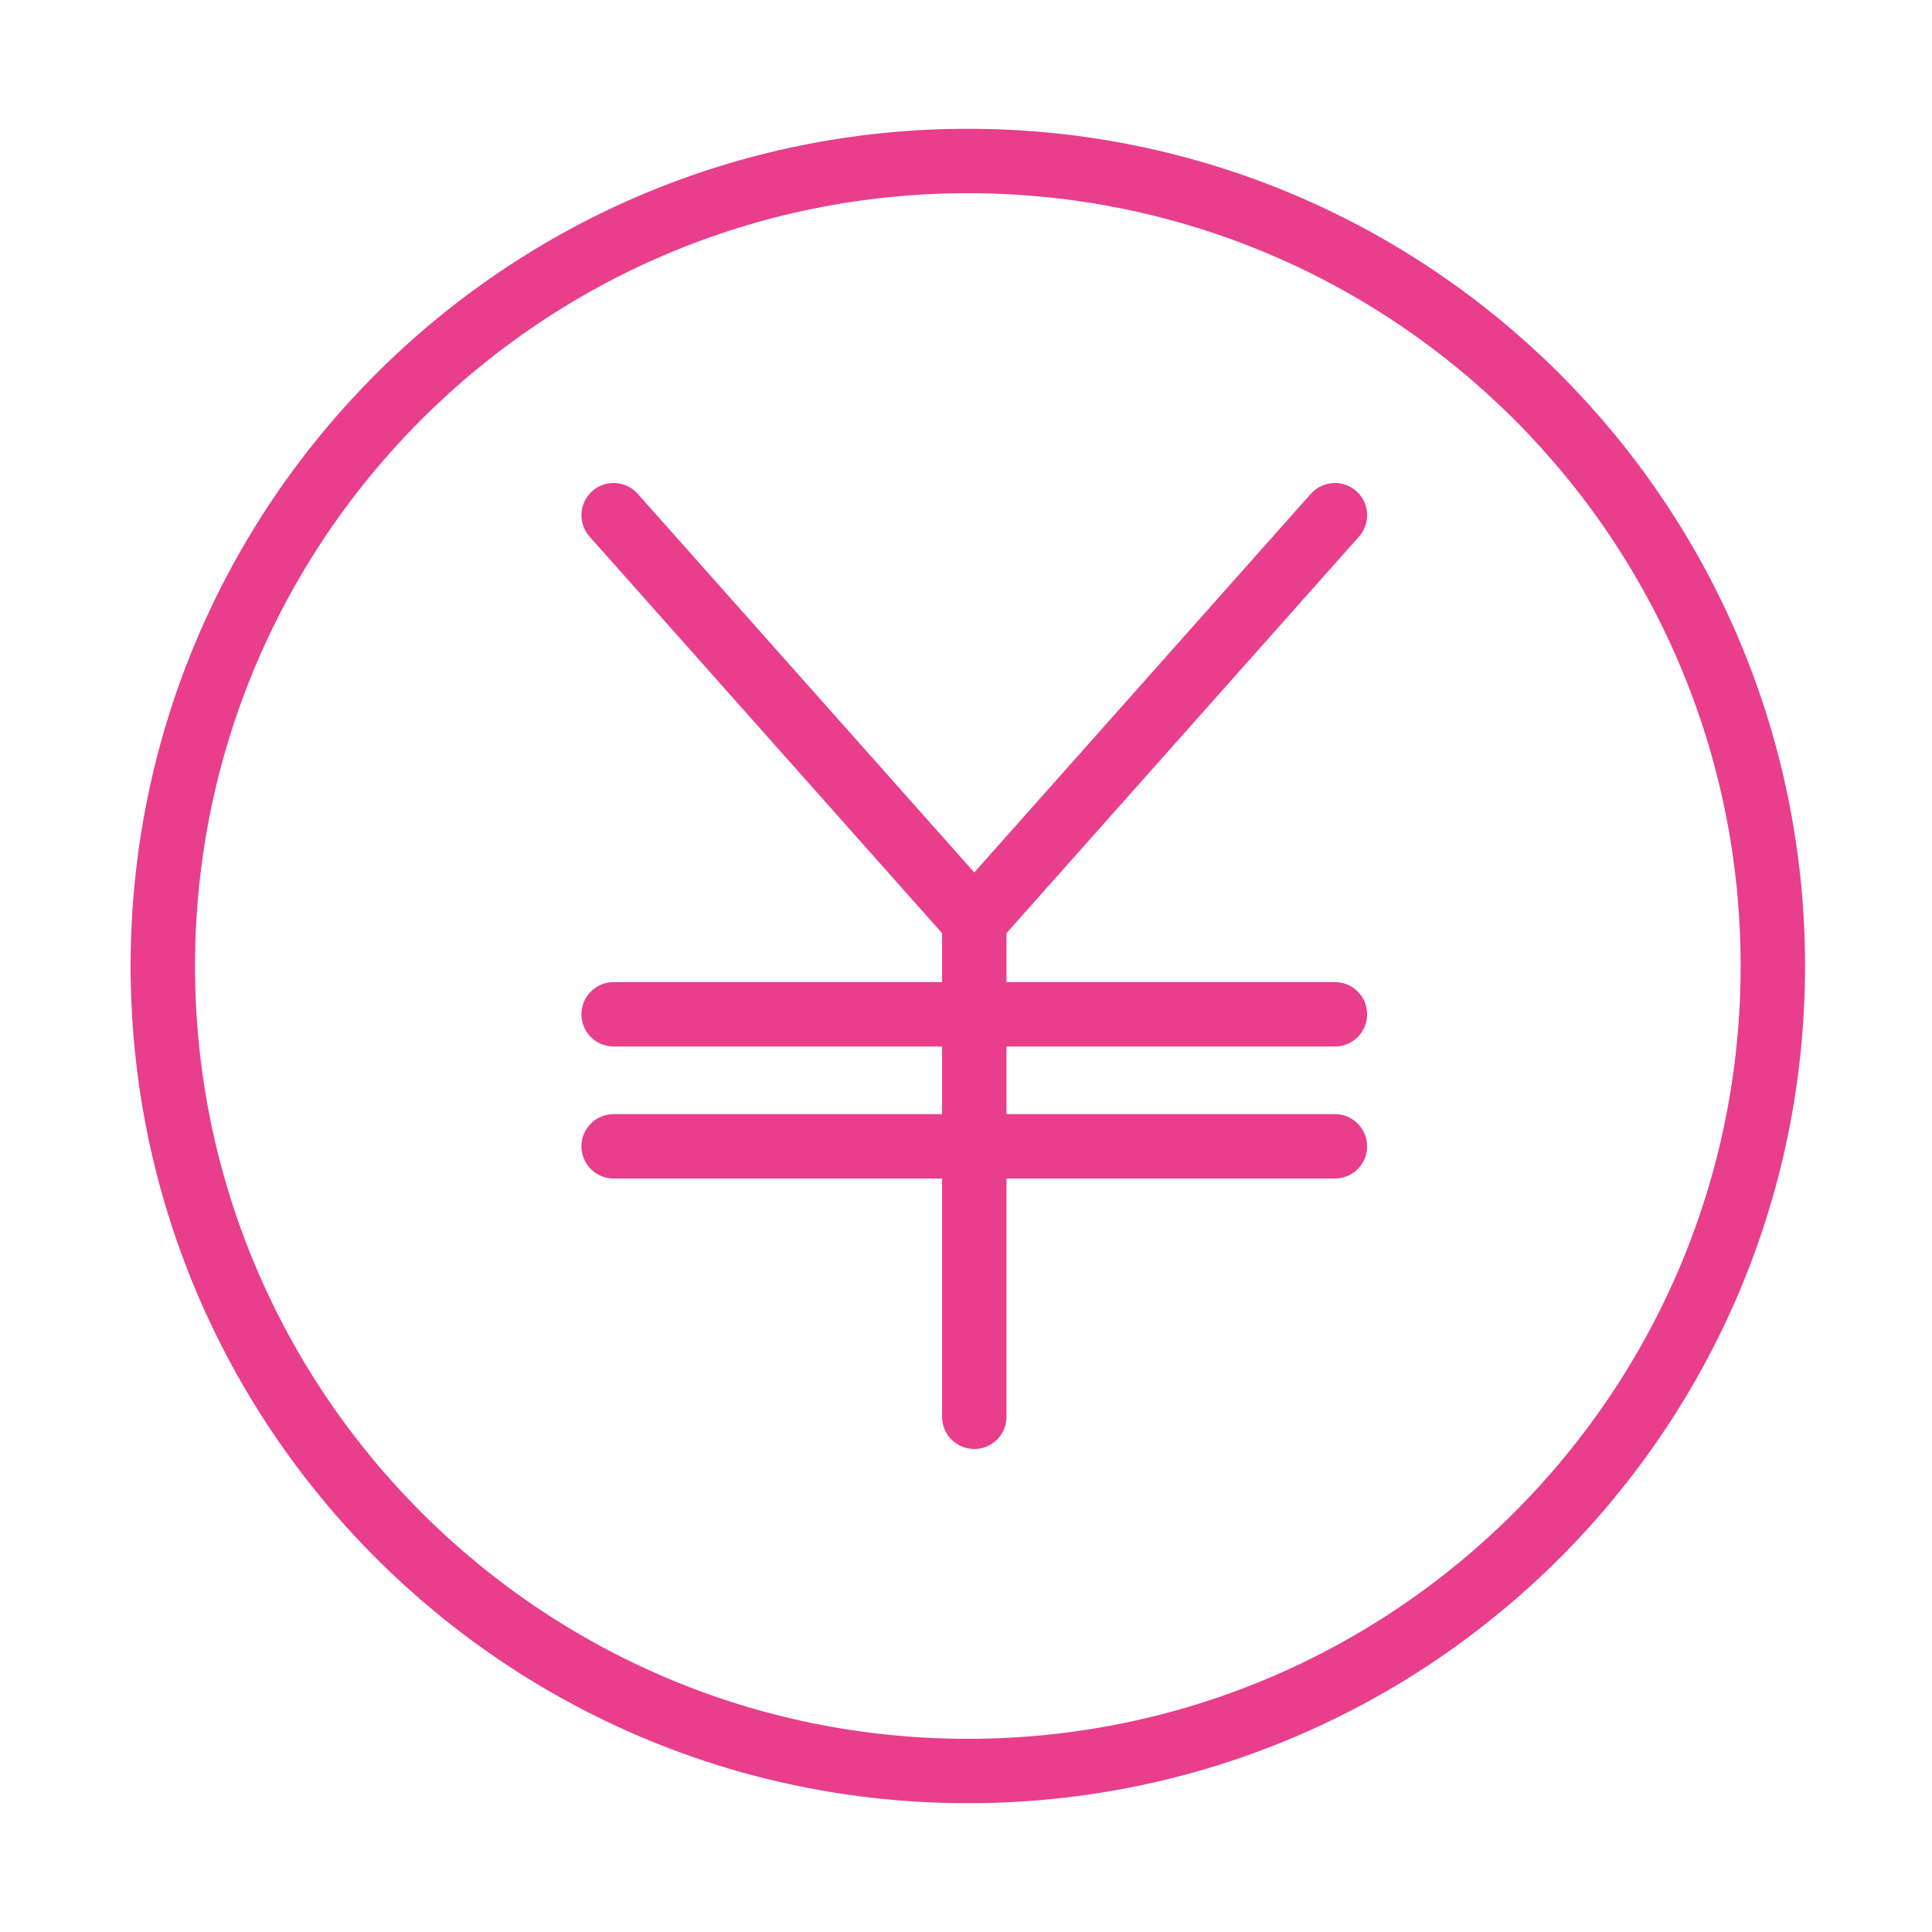 <svg width="120" height="120" viewBox="0 0 120 120" fill="none" xmlns="http://www.w3.org/2000/svg">
<g id="yen">
<g id="yen_2">
<path id="Layer 1" fill-rule="evenodd" clip-rule="evenodd" d="M60.114 110C87.728 110 110.114 87.614 110.114 60C110.114 32.386 87.728 10 60.114 10C32.5 10 10.114 32.386 10.114 60C10.114 87.614 32.5 110 60.114 110Z" stroke="#E83E8C" stroke-width="4" stroke-linecap="round" stroke-linejoin="round"/>
<path id="Layer 2" d="M60.514 88V56.64" stroke="#E83E8C" stroke-width="4" stroke-linecap="round" stroke-linejoin="round"/>
<path id="Layer 3" d="M60.514 57.2L38.114 32" stroke="#E83E8C" stroke-width="4" stroke-linecap="round" stroke-linejoin="round"/>
<path id="Layer 4" d="M60.514 57.2L82.914 32" stroke="#E83E8C" stroke-width="4" stroke-linecap="round" stroke-linejoin="round"/>
<path id="Layer 5" d="M38.114 63H82.914" stroke="#E83E8C" stroke-width="4" stroke-linecap="round" stroke-linejoin="round"/>
<path id="Layer 6" d="M38.114 71.2H82.914" stroke="#E83E8C" stroke-width="4" stroke-linecap="round" stroke-linejoin="round"/>
</g>
</g>
</svg>
